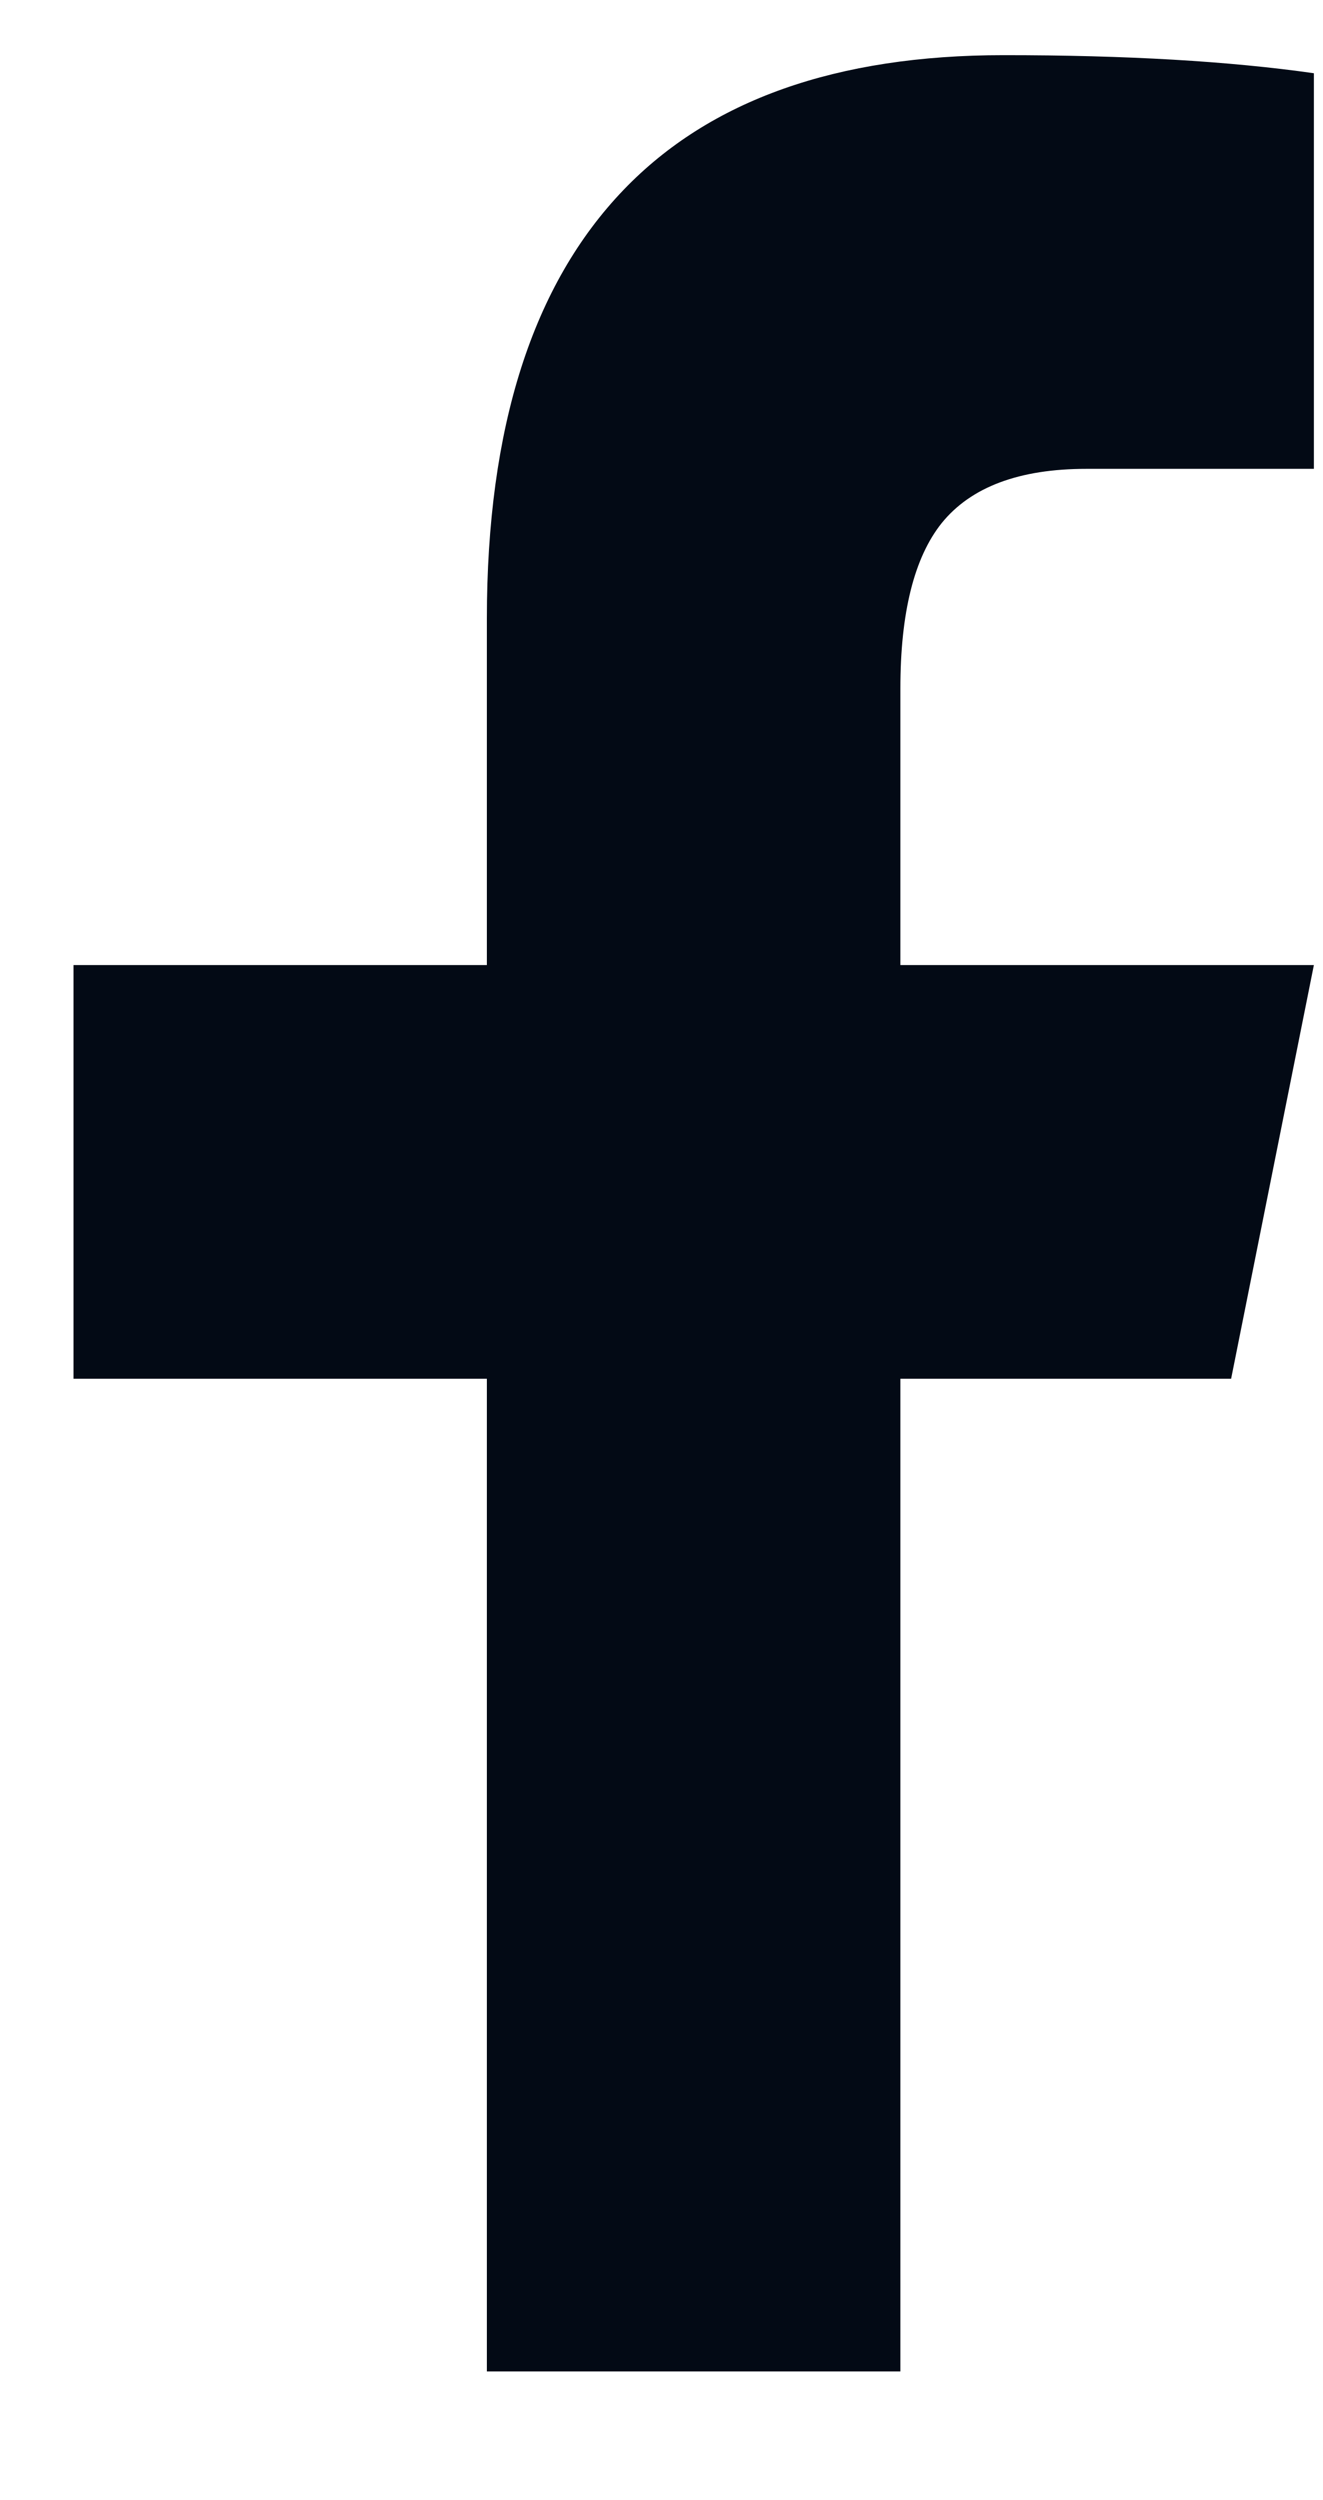 <svg width="9" height="17" viewBox="0 0 9 17" fill="none" xmlns="http://www.w3.org/2000/svg">
<path d="M6.828 0.375C5.691 0.375 4.83 0.68 4.244 1.289C3.623 1.934 3.312 2.906 3.312 4.207V6.562H0.5V9.375H3.312V16.125H6.125V9.375H8.375L8.938 6.562H6.125V4.682C6.125 4.166 6.219 3.791 6.406 3.557C6.605 3.311 6.934 3.188 7.391 3.188H8.938V0.498C8.363 0.416 7.66 0.375 6.828 0.375Z" fill="#030A15"/>
</svg>
